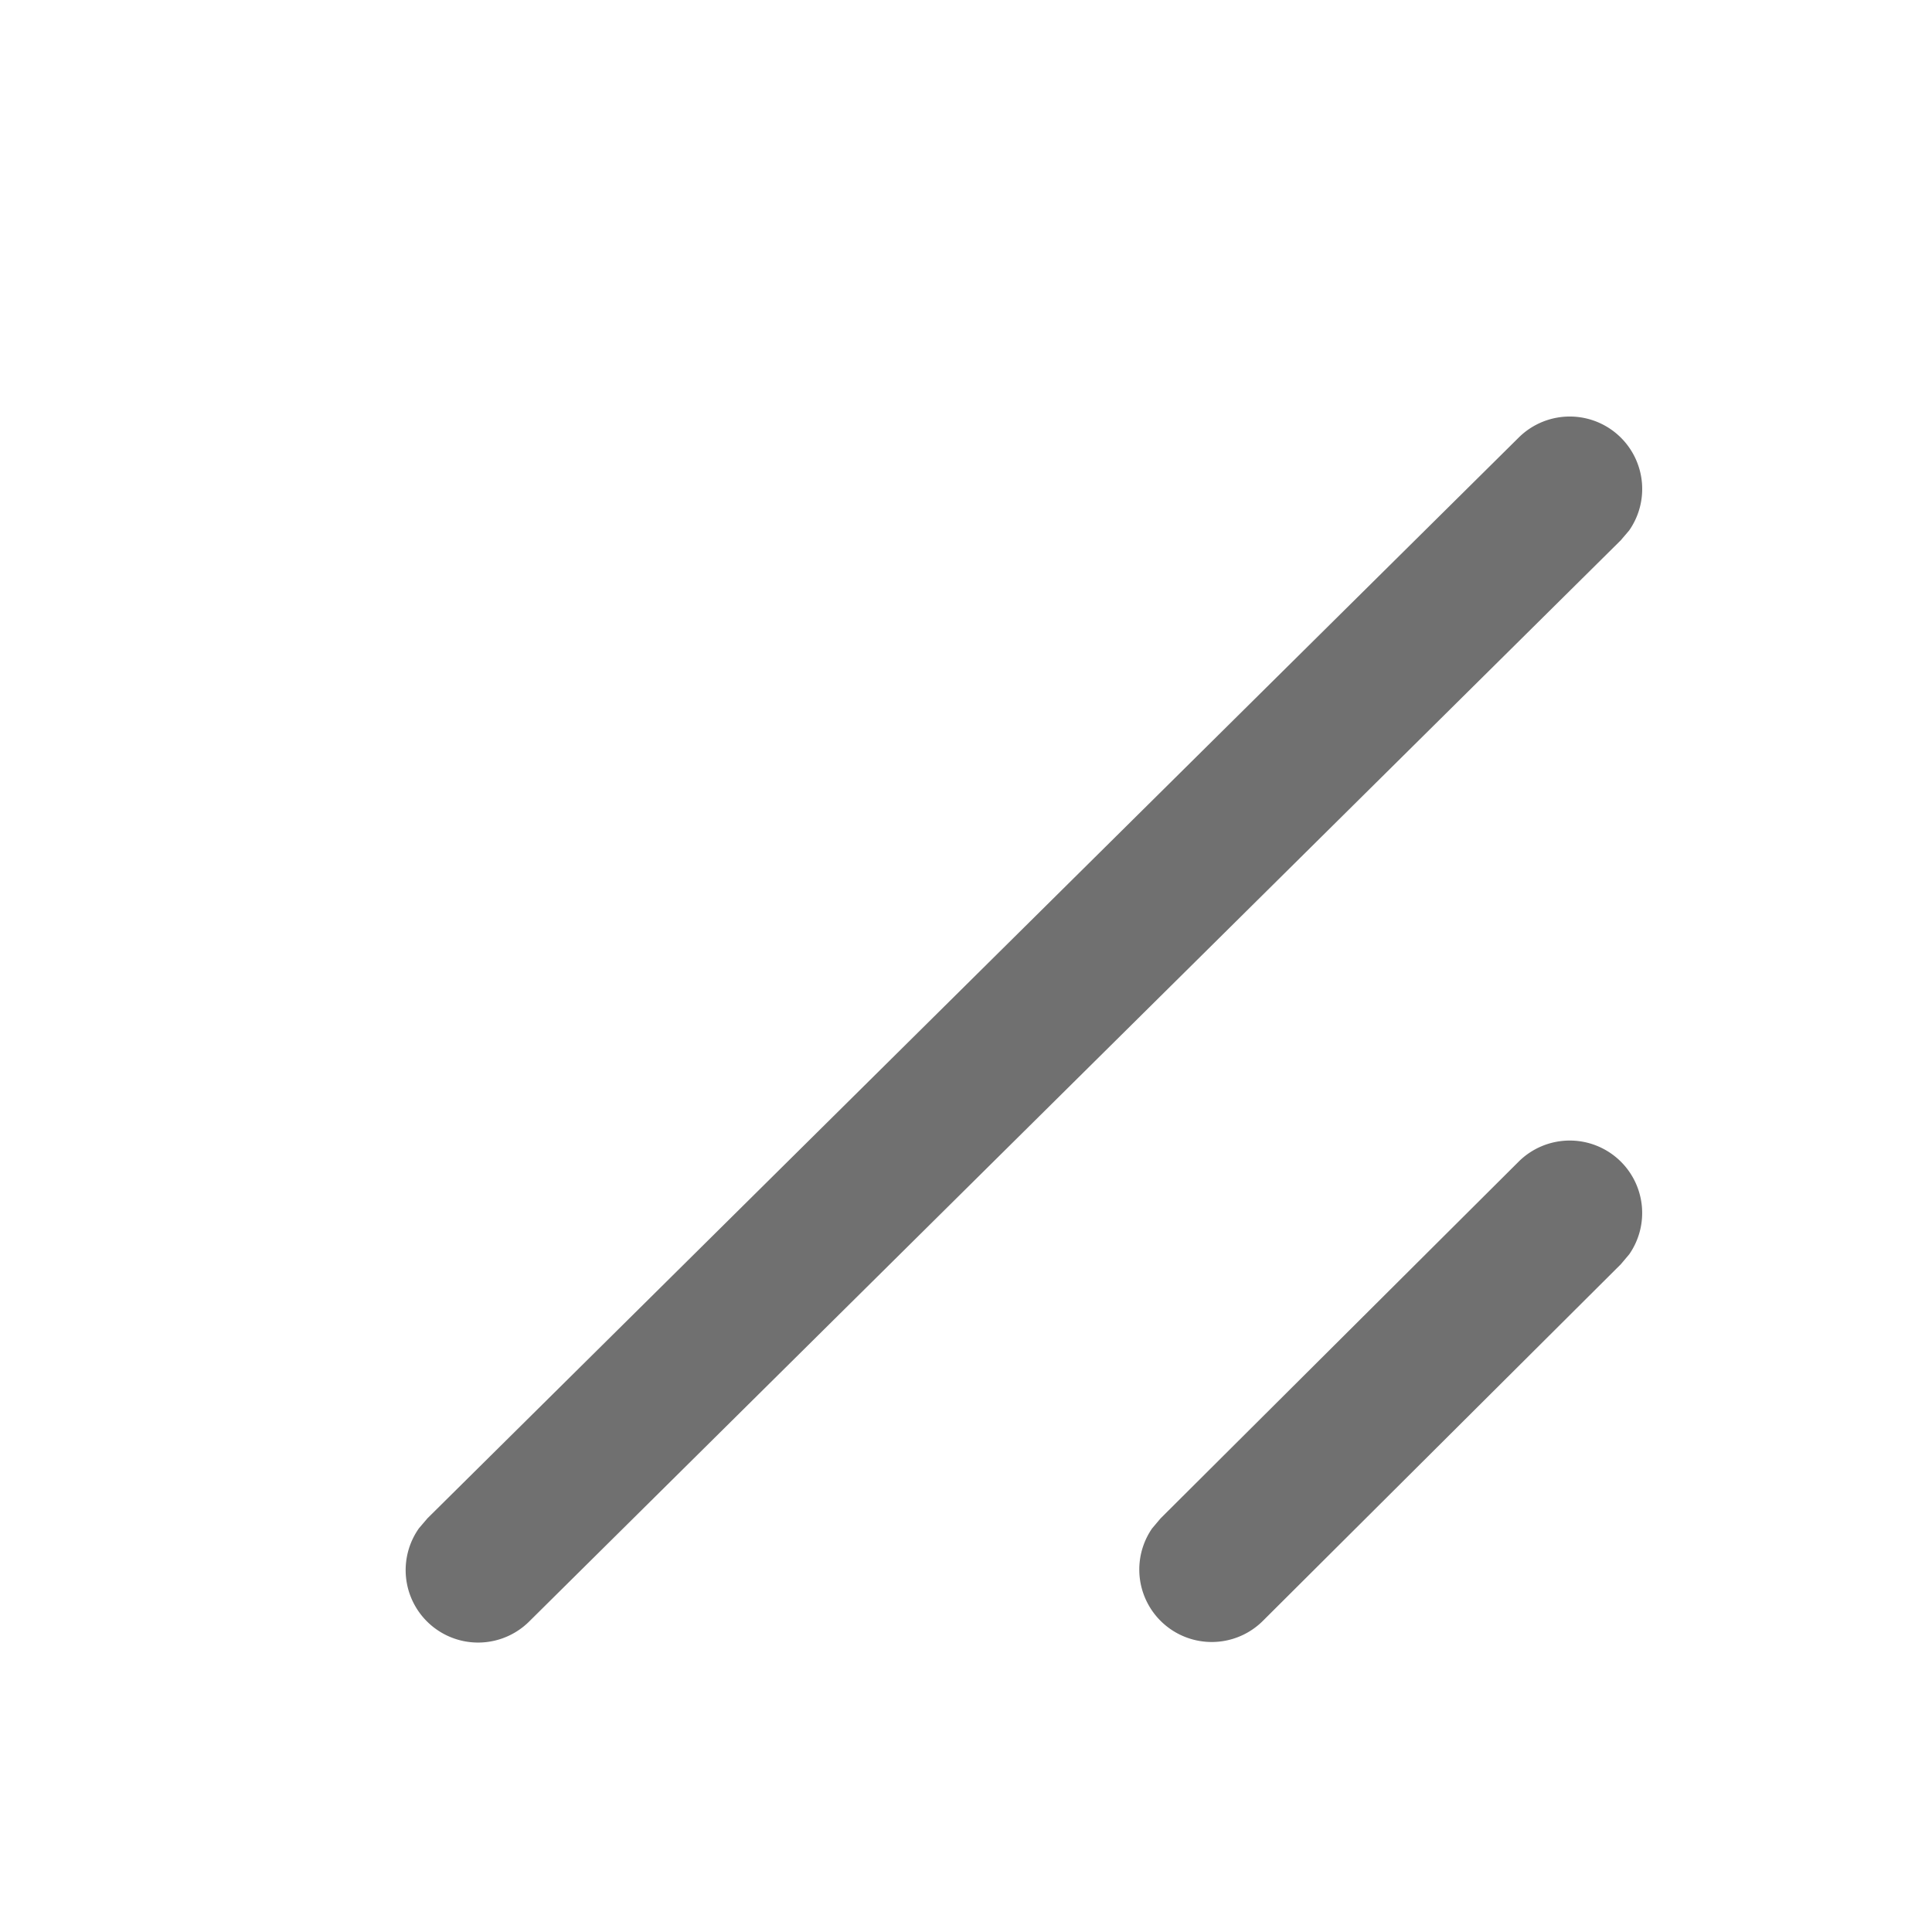 <?xml version="1.0" standalone="no"?><!DOCTYPE svg PUBLIC "-//W3C//DTD SVG 1.1//EN" "http://www.w3.org/Graphics/SVG/1.1/DTD/svg11.dtd"><svg t="1733383102043" class="icon" viewBox="0 0 1024 1024" version="1.1" xmlns="http://www.w3.org/2000/svg" p-id="10420" width="32" height="32" xmlns:xlink="http://www.w3.org/1999/xlink"><path d="M859.2 615.808a38.4 38.4 0 0 1 4.352 48.96l-4.48 5.312L669.248 859.2a38.4 38.4 0 0 1-58.624-49.088l4.48-5.312 189.824-189.12a38.4 38.4 0 0 1 54.272 0.128z m0.064-383.68a38.4 38.4 0 0 1 4.224 49.024l-4.48 5.248L280.64 859.264a38.4 38.4 0 0 1-58.56-49.28l4.48-5.248 578.432-572.864a38.4 38.4 0 0 1 54.272 0.256z" p-id="10421" fill="#707070"></path></svg>